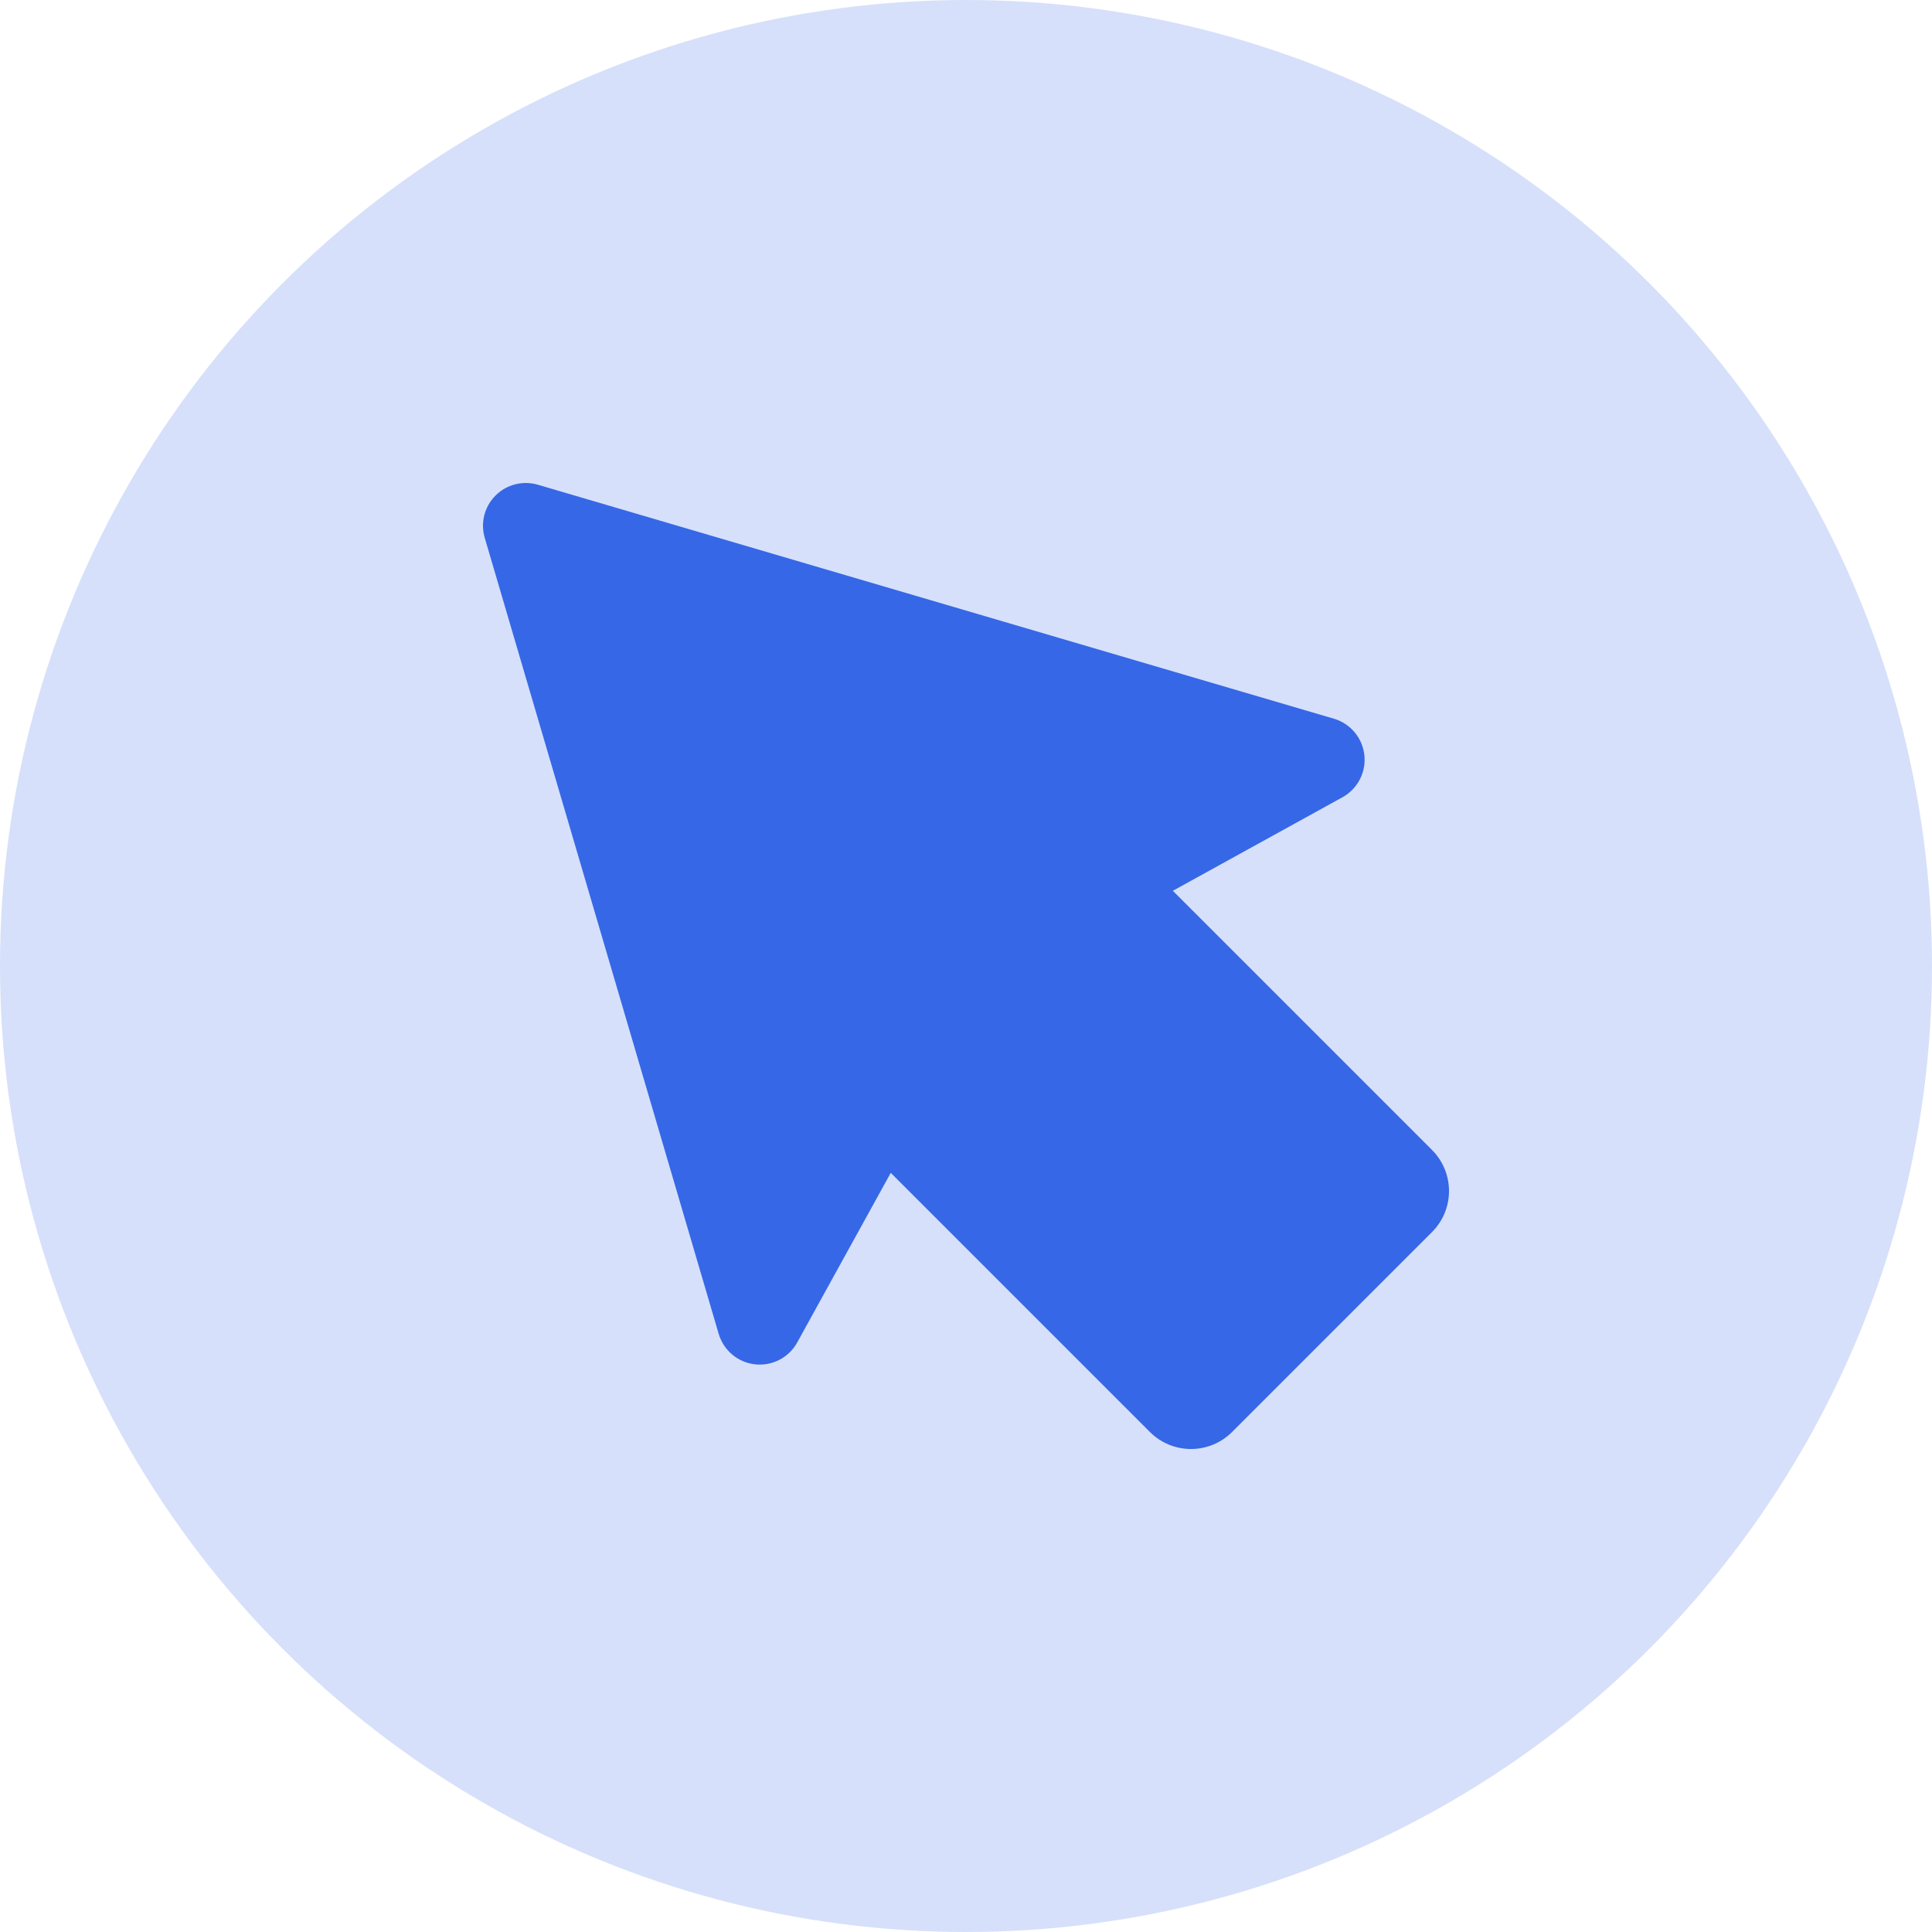<svg width="128" height="128" viewBox="0 0 128 128" fill="none" xmlns="http://www.w3.org/2000/svg">
<circle cx="64" cy="64" r="64" fill="#3667E6" fill-opacity="0.2"/>
<g clip-path="url(#clip0_16:107)">
<path d="M94.872 76.185L77.703 59.018L88.945 52.818C89.946 52.266 90.517 51.166 90.393 50.028C90.268 48.89 89.472 47.94 88.376 47.617L35.635 32.115C34.638 31.823 33.563 32.096 32.83 32.83C32.096 33.563 31.822 34.638 32.116 35.635L47.615 88.372C47.937 89.47 48.89 90.267 50.026 90.391C51.164 90.516 52.264 89.944 52.816 88.944L59.015 77.704L76.184 94.872C77.688 96.376 80.125 96.376 81.629 94.872L94.872 81.63C96.376 80.126 96.376 77.69 94.872 76.185Z" fill="#3667E6"/>
</g>
<defs>
<clipPath id="clip0_16:107">
<rect width="64" height="64" fill="white" transform="matrix(-1 0 0 1 96 32)"/>
</clipPath>
</defs>
</svg>
